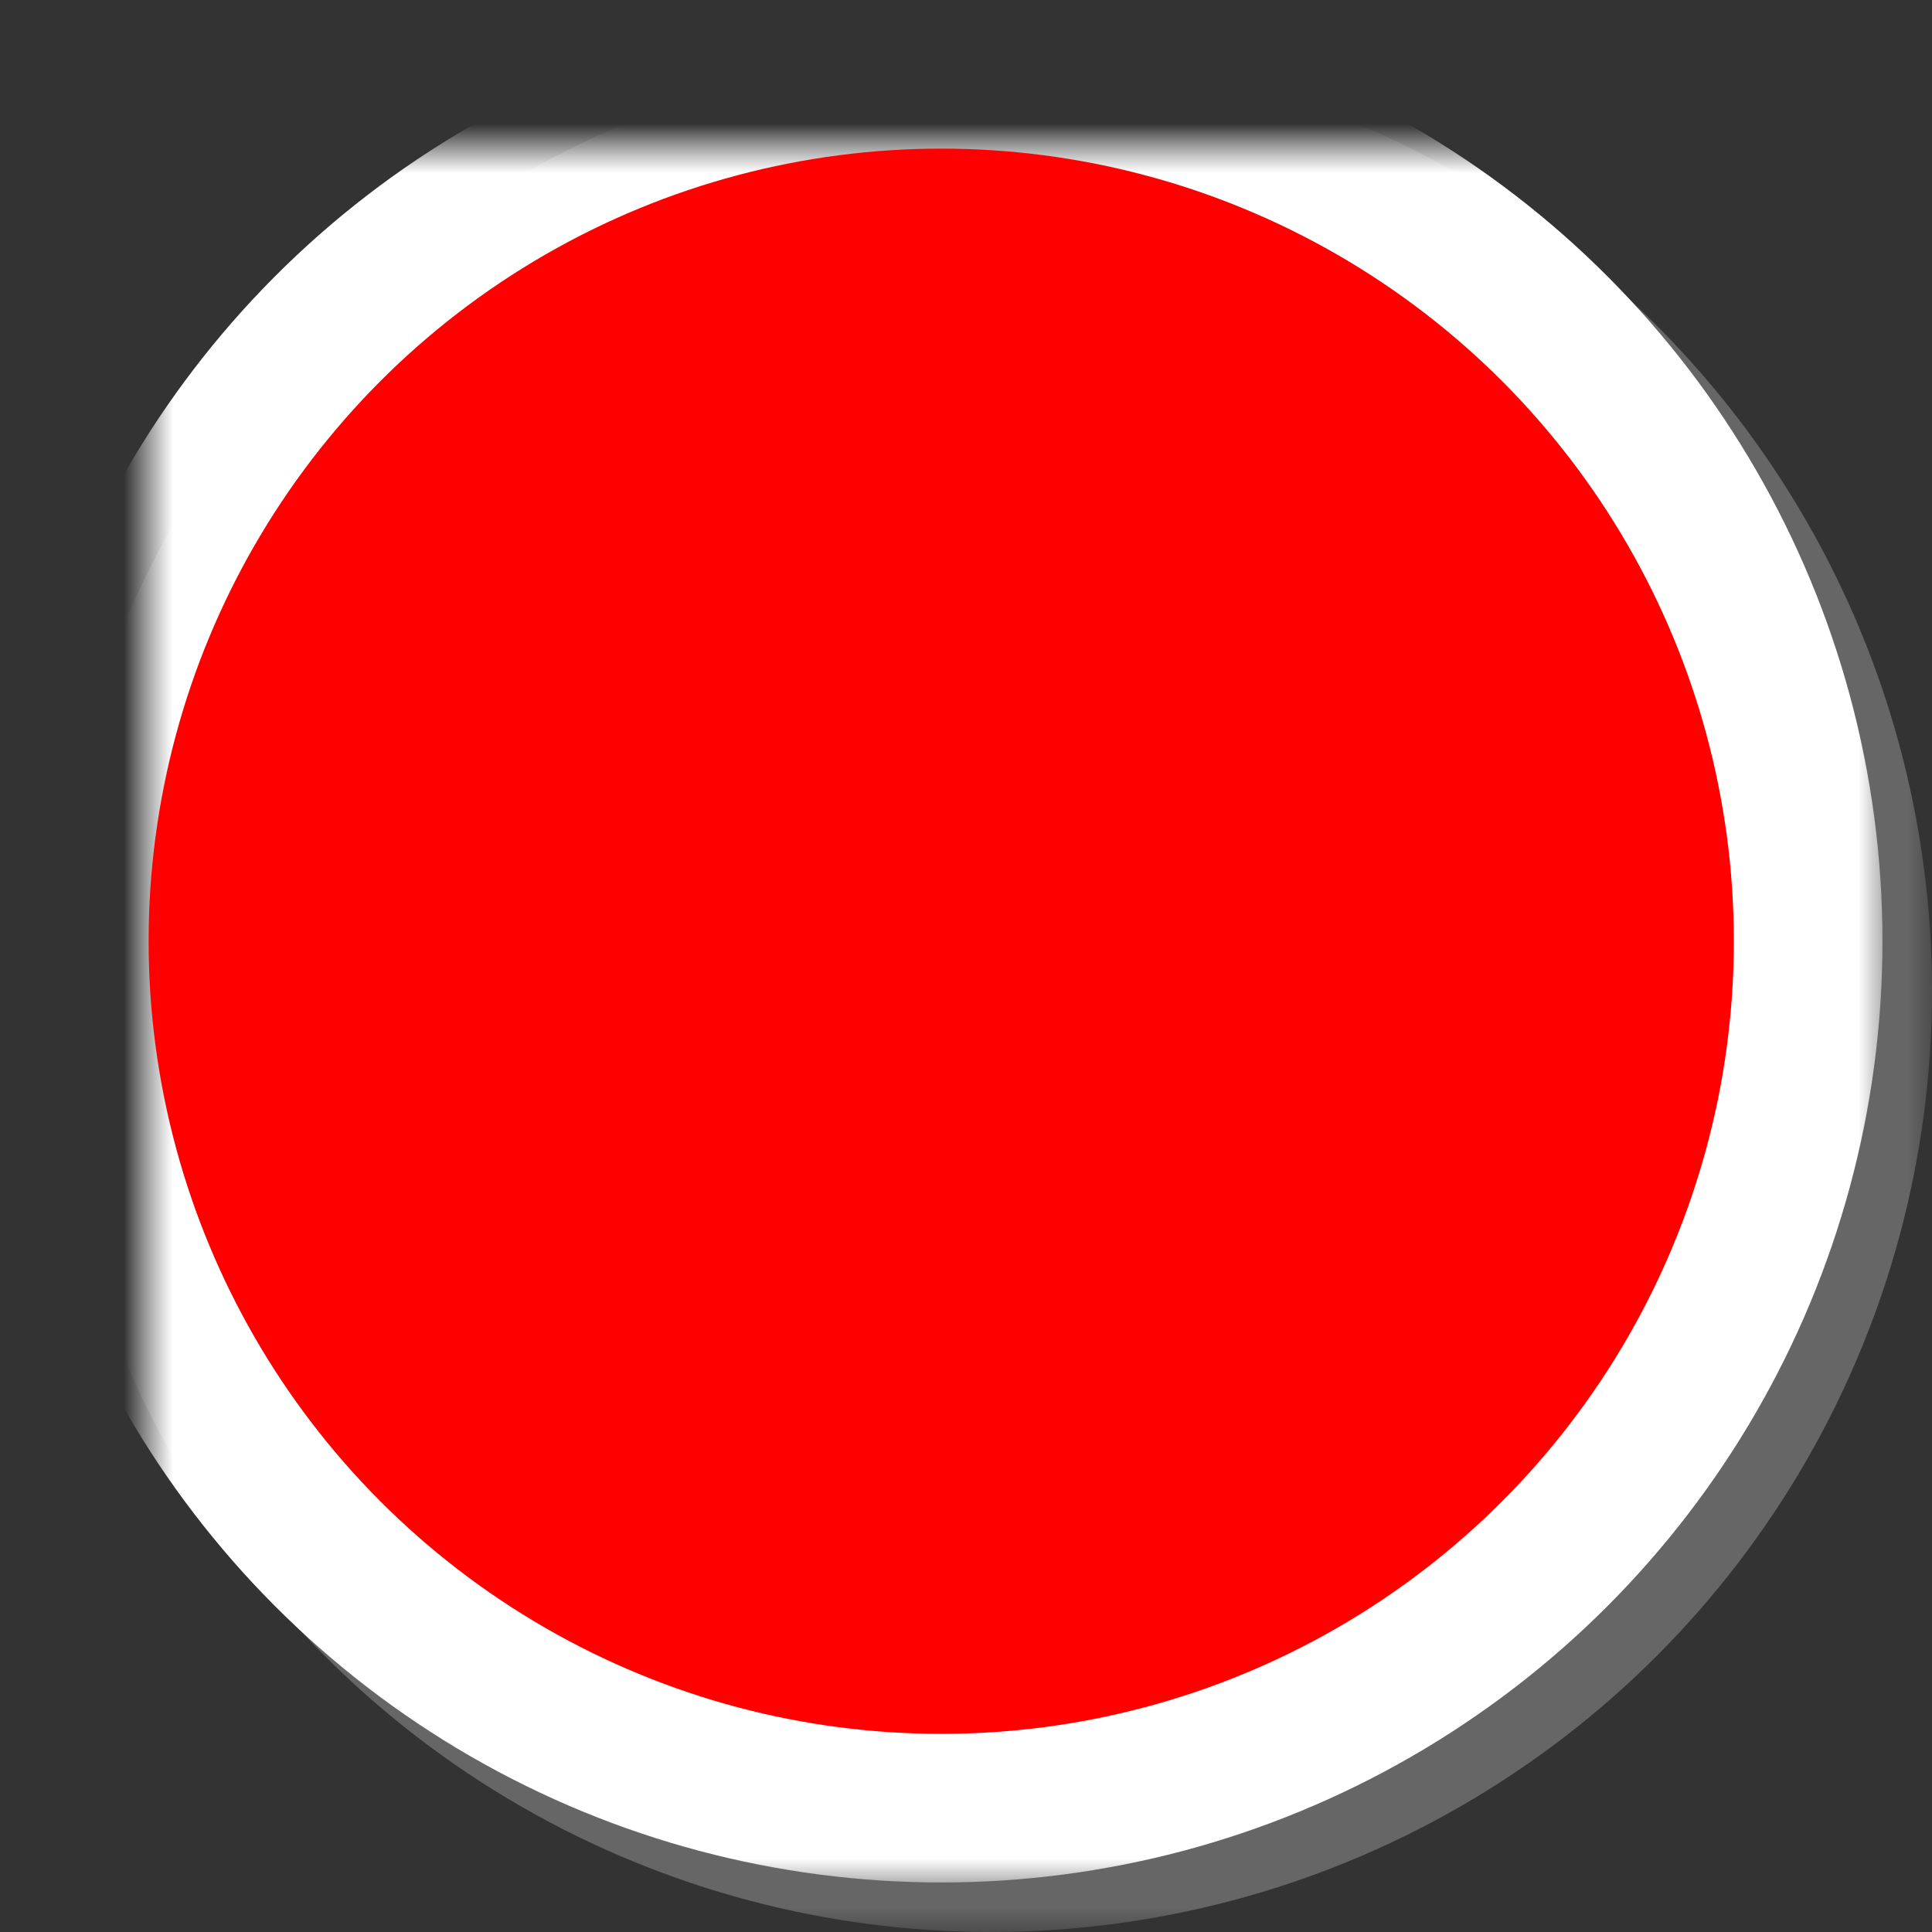 <?xml version="1.0" encoding="UTF-8"?>
<svg width="39px" height="39px" viewBox="0 0 39 39" version="1.1" xmlns="http://www.w3.org/2000/svg" xmlns:xlink="http://www.w3.org/1999/xlink">
    <rect x="0" y="0" width="39" height="39" fill="#333333" stroke="none"/>
    <!-- Generator: Sketch 41.2 (35397) - http://www.bohemiancoding.com/sketch -->
    <title>icoon-cluster</title>
    <desc>Created with Sketch.</desc>
    <defs>
        <circle id="path-1" cx="17" cy="17" r="16"></circle>
        <mask id="mask-2" maskContentUnits="userSpaceOnUse" maskUnits="objectBoundingBox" x="-3" y="-3" width="38" height="38">
            <rect x="-2" y="-2" width="38" height="38" fill="white"></rect>
            <use xlink:href="#path-1" fill="black"></use>
        </mask>
        <circle id="path-3" cx="16" cy="16" r="16"></circle>
        <mask id="mask-4" maskContentUnits="userSpaceOnUse" maskUnits="objectBoundingBox" x="-3" y="-3" width="38" height="38">
            <rect x="-3" y="-3" width="38" height="38" fill="white"></rect>
            <use xlink:href="#path-3" fill="black"></use>
        </mask>
    </defs>
    <g id="Styleguide" stroke="none" stroke-width="1" fill="none" fill-rule="evenodd">
        <g id="icoon-cluster">
            <g id="cluster-icoon" transform="translate(3, 3)">
                <use id="Oval" stroke="#666666" mask="url(#mask-2)" stroke-width="6" xlink:href="#path-1"></use>
                <use id="Oval" stroke="#FFFFFF" mask="url(#mask-4)" stroke-width="6" xlink:href="#path-3"></use>
                <circle id="Oval" fill="#FF0000" cx="16" cy="16" r="16"></circle>
            </g>
        </g>
    </g>
</svg>
